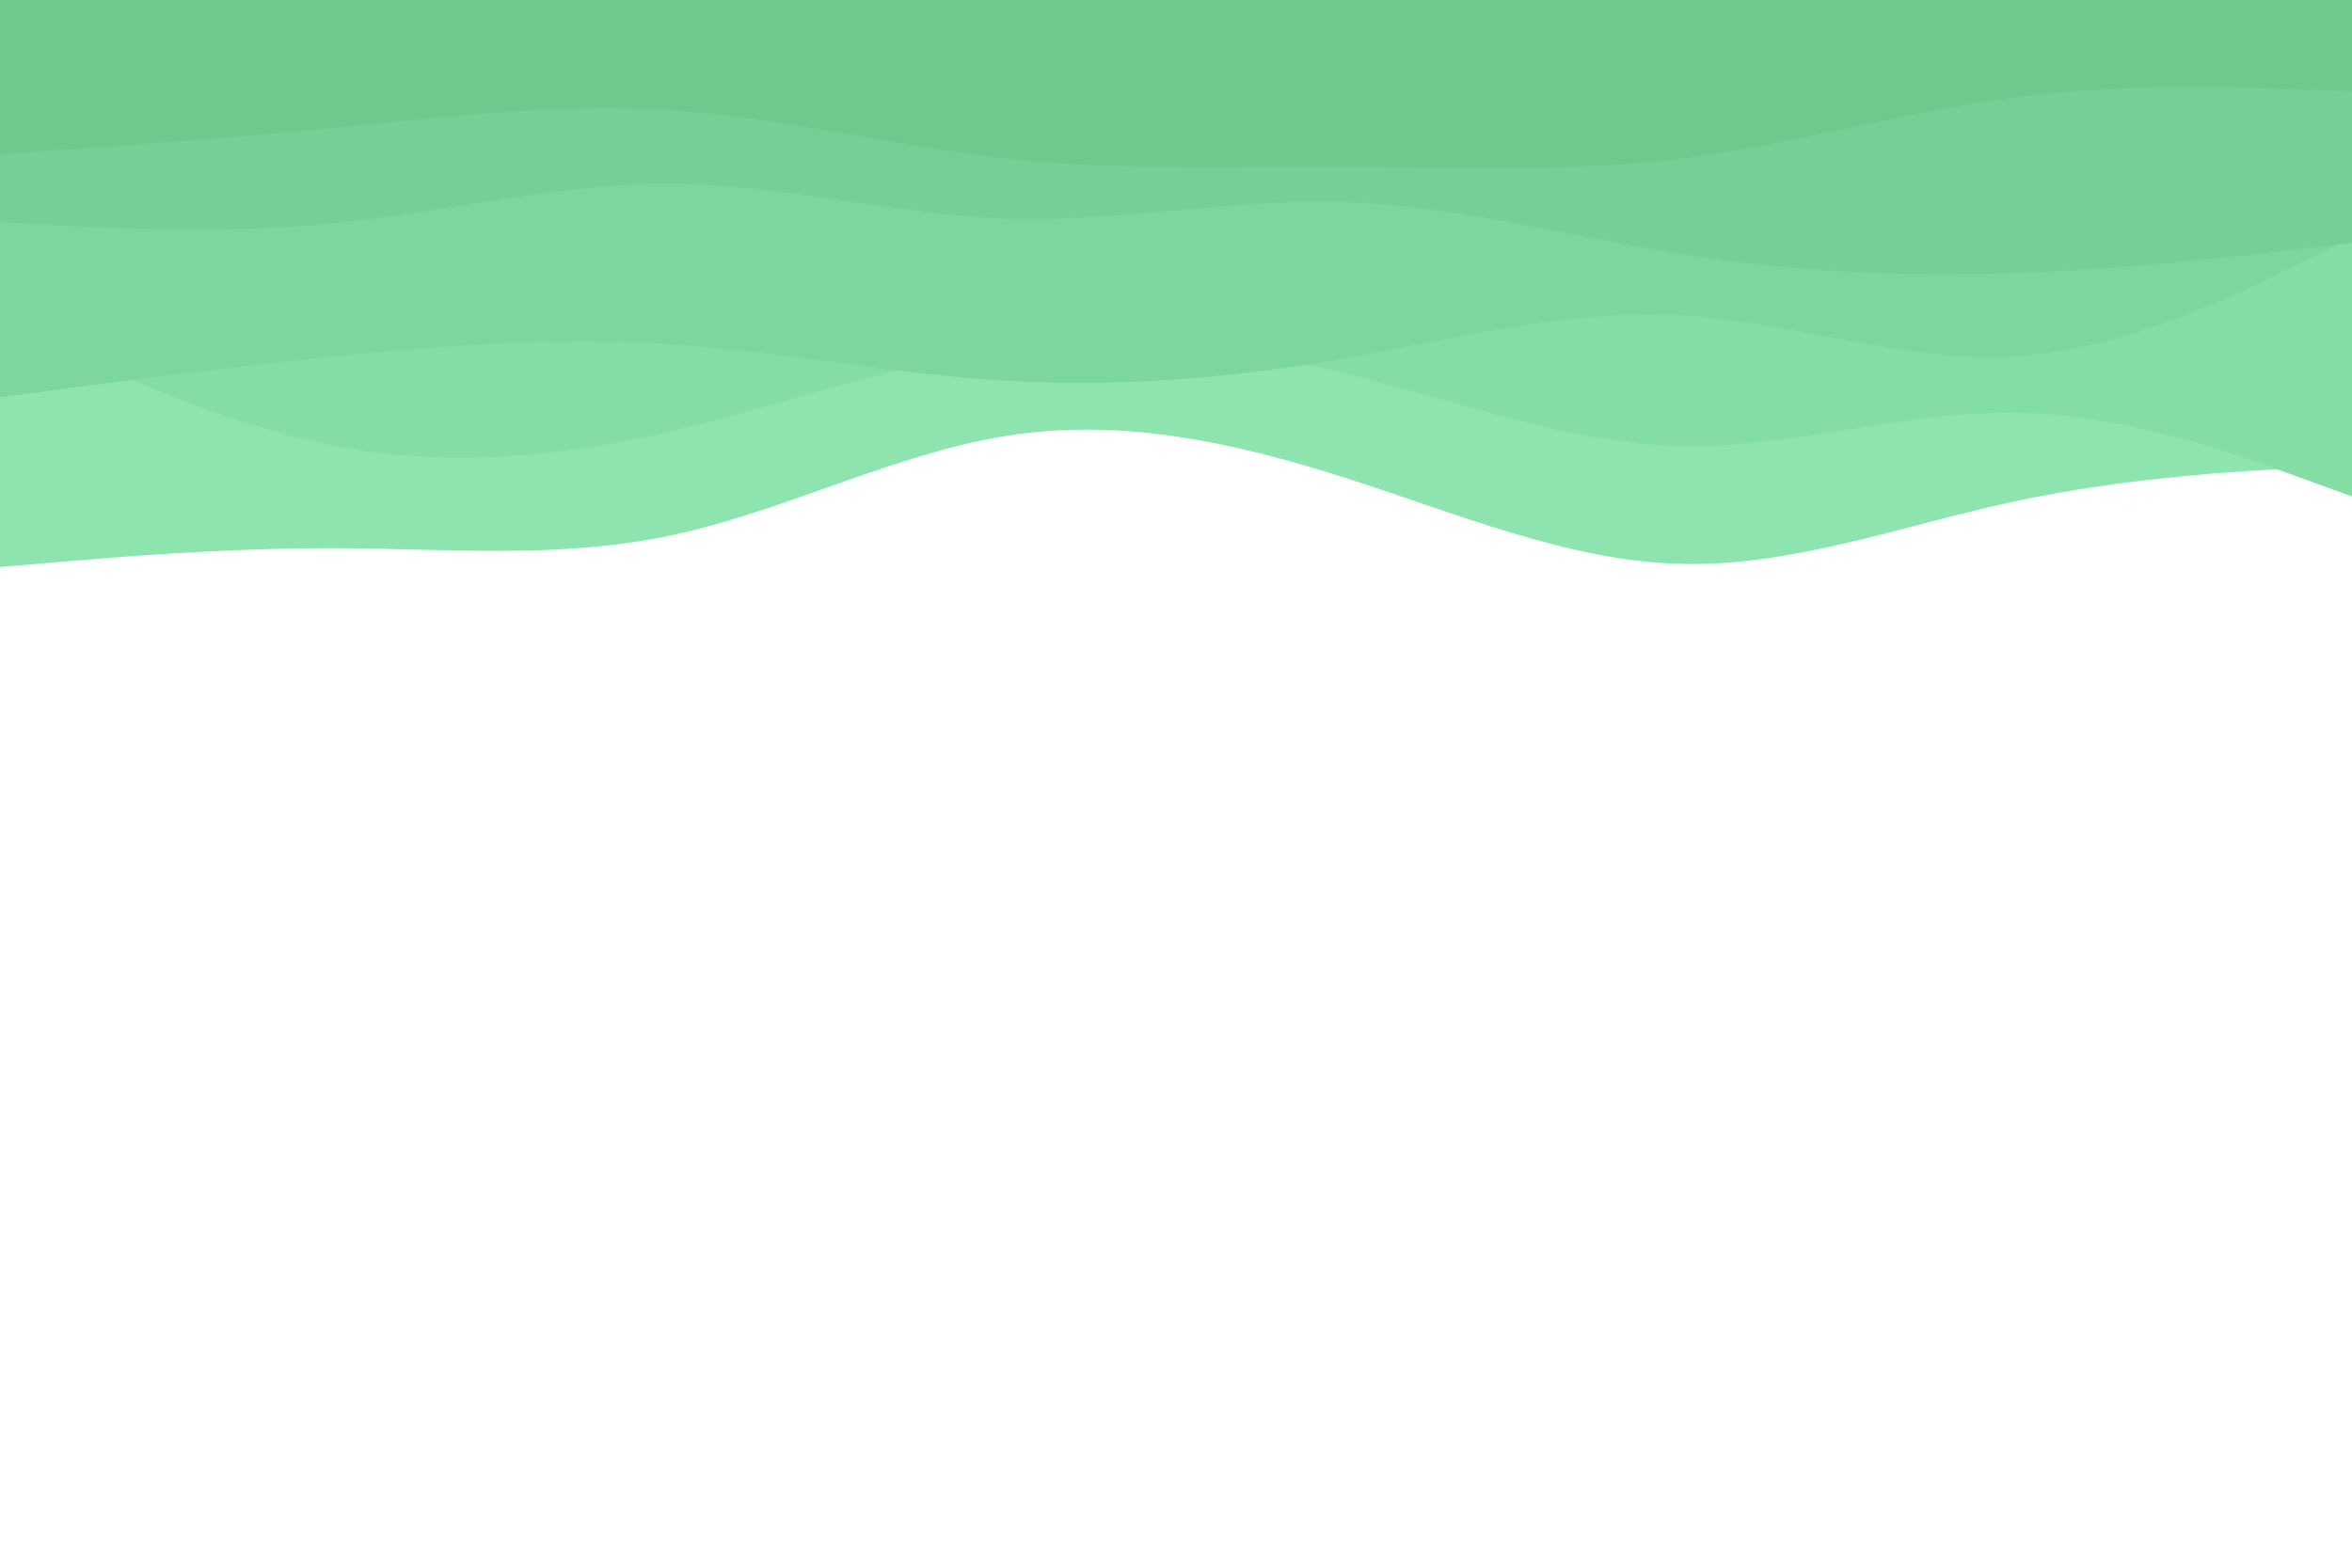 <svg id="visual" viewBox="0 0 900 600" width="900" height="600" xmlns="http://www.w3.org/2000/svg" xmlns:xlink="http://www.w3.org/1999/xlink" version="1.1"><rect x="0" y="0" width="900" height="600" fill="#fff"></rect><path d="M0 217L21.5 215.2C43 213.3 86 209.7 128.8 209.8C171.7 210 214.3 214 257.2 204.8C300 195.7 343 173.3 385.8 166.7C428.7 160 471.3 169 514.2 182.7C557 196.3 600 214.7 642.8 215.8C685.7 217 728.3 201 771.2 191.8C814 182.7 857 180.3 878.5 179.2L900 178L900 0L878.5 0C857 0 814 0 771.2 0C728.3 0 685.7 0 642.8 0C600 0 557 0 514.2 0C471.3 0 428.7 0 385.8 0C343 0 300 0 257.2 0C214.3 0 171.7 0 128.8 0C86 0 43 0 21.5 0L0 0Z" fill="#8ee4af"></path><path d="M0 122L21.5 132.2C43 142.3 86 162.7 128.8 170.8C171.7 179 214.3 175 257.2 165C300 155 343 139 385.8 133.3C428.7 127.7 471.3 132.3 514.2 142.8C557 153.3 600 169.7 642.8 170.7C685.7 171.7 728.3 157.3 771.2 158C814 158.7 857 174.3 878.5 182.2L900 190L900 0L878.5 0C857 0 814 0 771.2 0C728.3 0 685.7 0 642.8 0C600 0 557 0 514.2 0C471.3 0 428.7 0 385.8 0C343 0 300 0 257.2 0C214.3 0 171.7 0 128.8 0C86 0 43 0 21.5 0L0 0Z" fill="#85dda6"></path><path d="M0 152L21.5 149.2C43 146.3 86 140.7 128.8 136.3C171.7 132 214.3 129 257.2 131.8C300 134.7 343 143.3 385.8 145.8C428.7 148.3 471.3 144.7 514.2 137.2C557 129.7 600 118.3 642.8 120.7C685.7 123 728.3 139 771.2 136.3C814 133.7 857 112.3 878.5 101.7L900 91L900 0L878.5 0C857 0 814 0 771.2 0C728.3 0 685.7 0 642.8 0C600 0 557 0 514.2 0C471.3 0 428.7 0 385.8 0C343 0 300 0 257.2 0C214.3 0 171.7 0 128.8 0C86 0 43 0 21.5 0L0 0Z" fill="#7dd69e"></path><path d="M0 85L21.5 86.2C43 87.3 86 89.7 128.8 85.3C171.7 81 214.3 70 257.2 70.3C300 70.7 343 82.3 385.8 83.7C428.7 85 471.3 76 514.2 77.3C557 78.7 600 90.3 642.8 97.2C685.7 104 728.3 106 771.2 104.5C814 103 857 98 878.5 95.5L900 93L900 0L878.5 0C857 0 814 0 771.2 0C728.3 0 685.7 0 642.8 0C600 0 557 0 514.2 0C471.3 0 428.7 0 385.8 0C343 0 300 0 257.2 0C214.3 0 171.7 0 128.8 0C86 0 43 0 21.5 0L0 0Z" fill="#75cf96"></path><path d="M0 59L21.5 57.5C43 56 86 53 128.8 48.8C171.7 44.7 214.3 39.3 257.2 42.2C300 45 343 56 385.8 60.7C428.7 65.3 471.3 63.7 514.2 63.8C557 64 600 66 642.8 60.7C685.7 55.3 728.3 42.7 771.2 37.2C814 31.7 857 33.3 878.5 34.2L900 35L900 0L878.5 0C857 0 814 0 771.2 0C728.3 0 685.7 0 642.8 0C600 0 557 0 514.2 0C471.3 0 428.7 0 385.8 0C343 0 300 0 257.2 0C214.3 0 171.7 0 128.8 0C86 0 43 0 21.5 0L0 0Z" fill="#6dc98e"></path></svg>